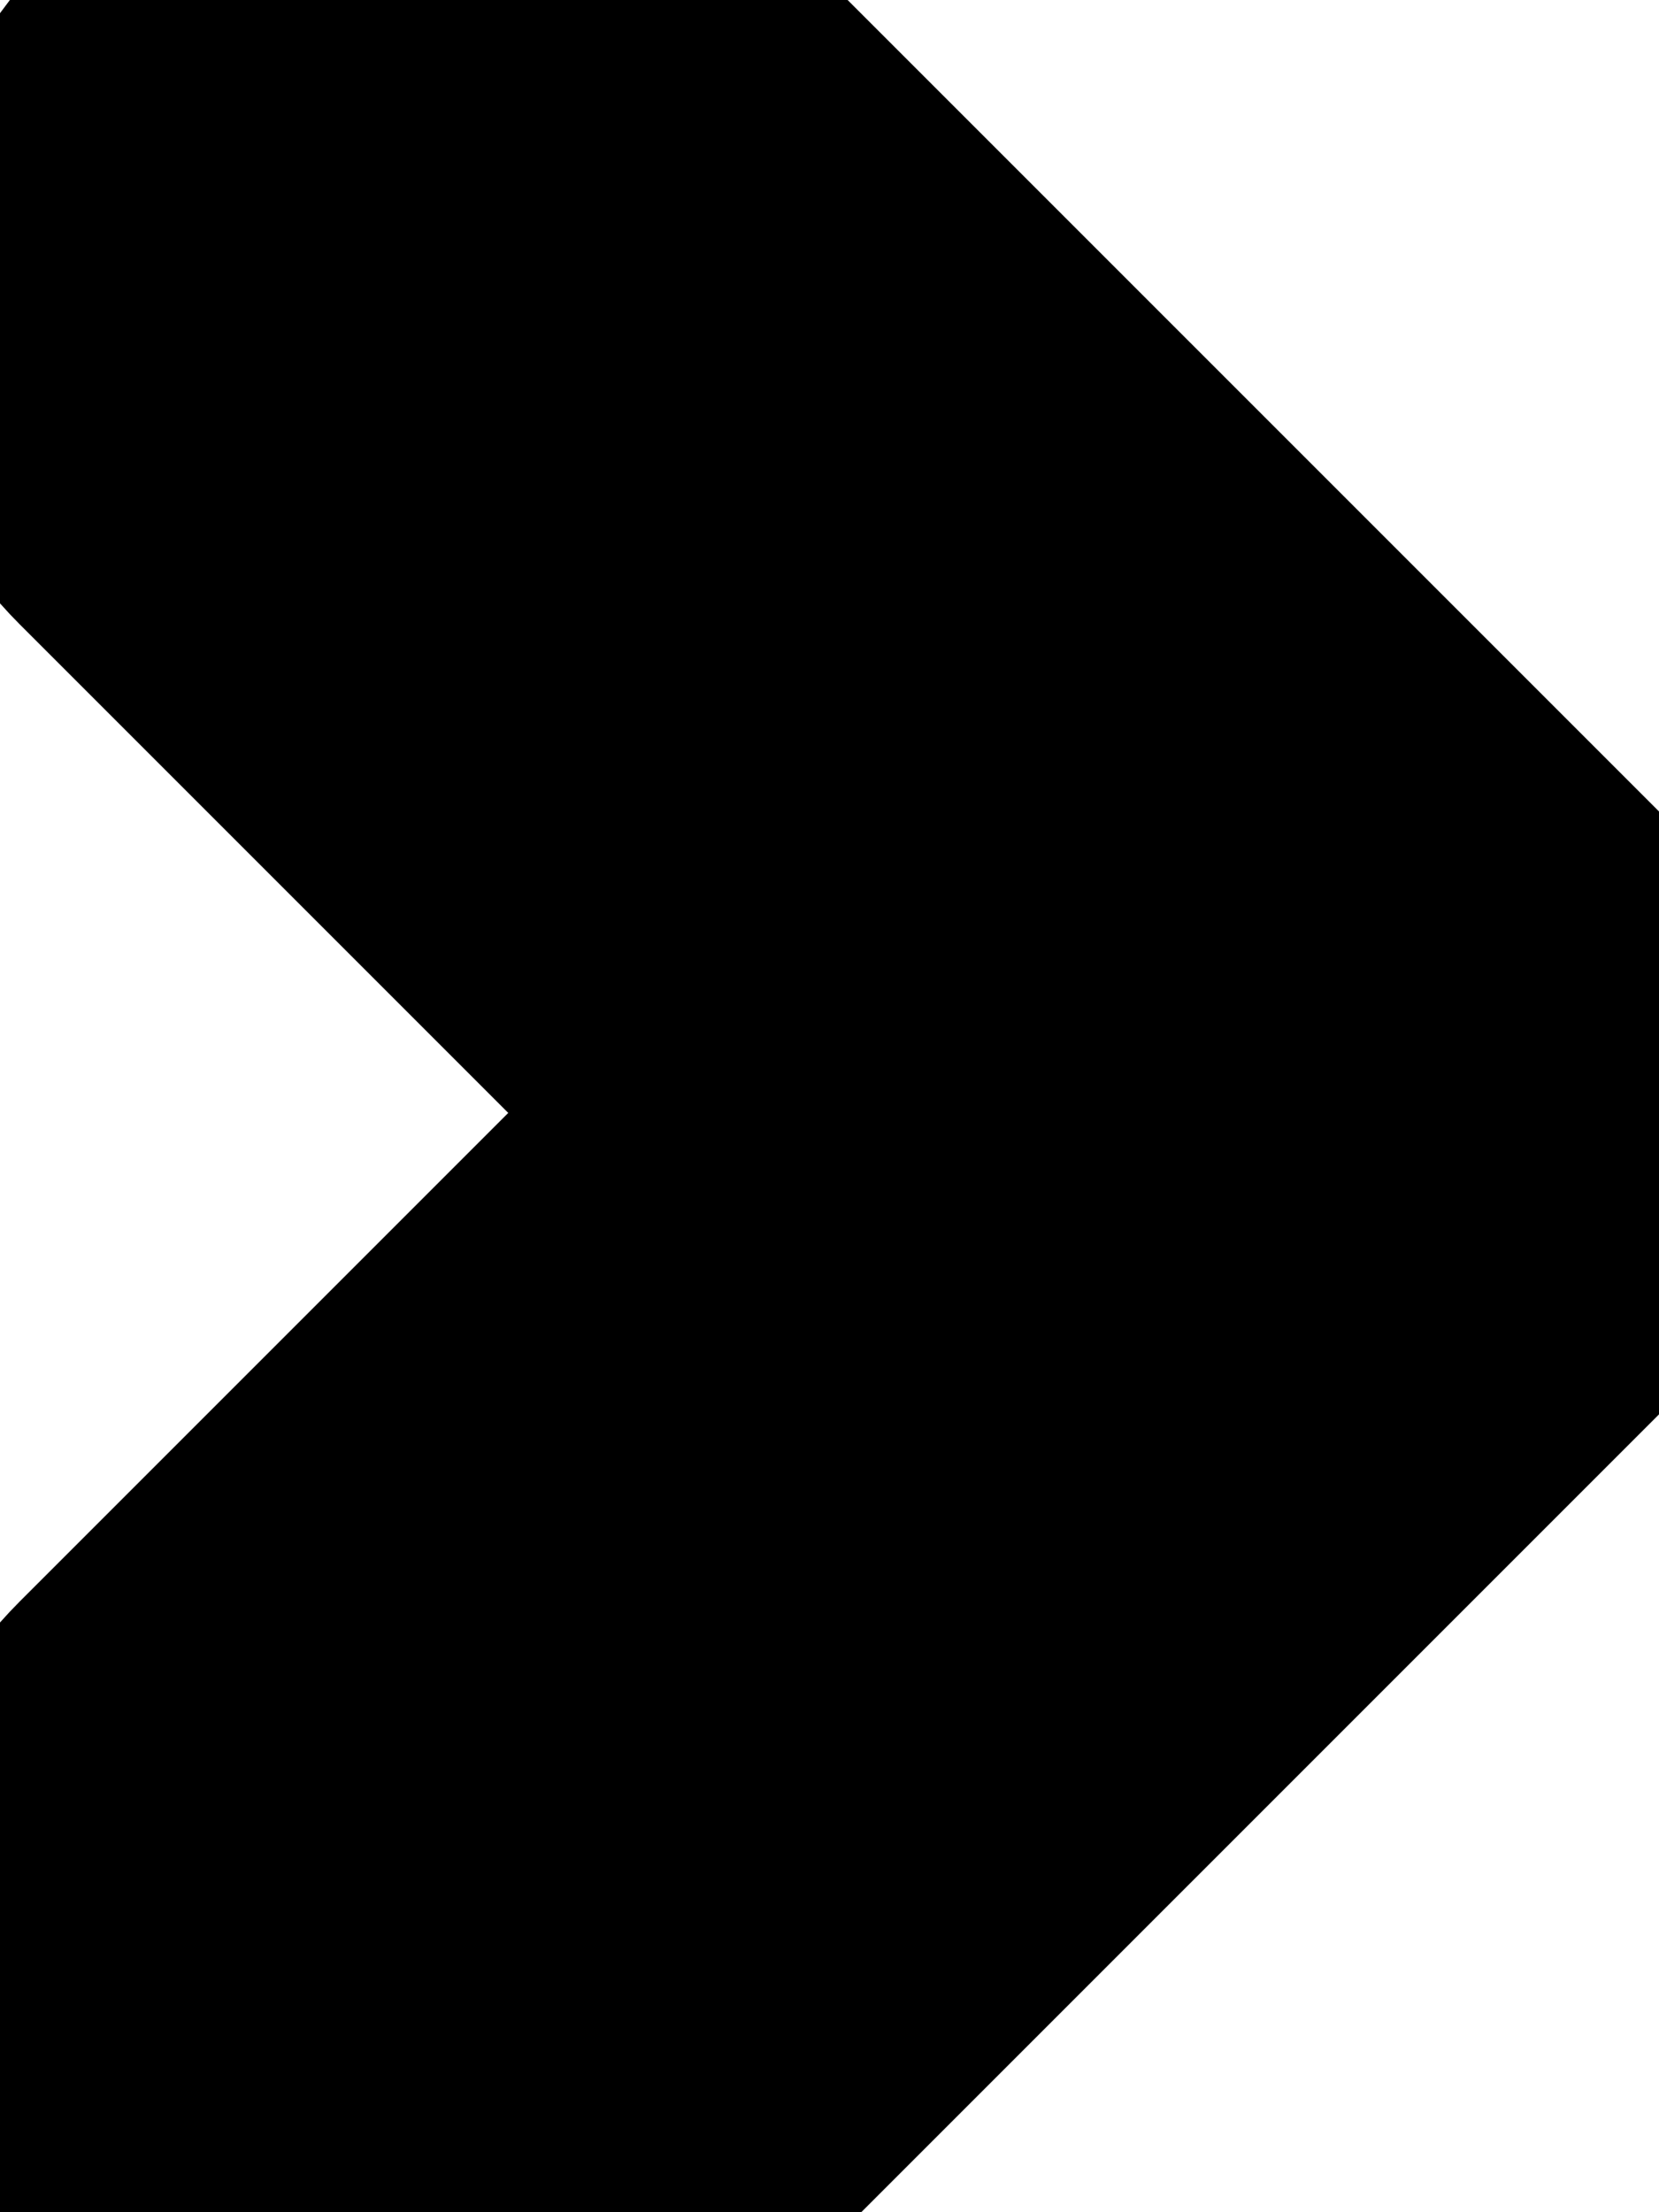 <svg xmlns="http://www.w3.org/2000/svg" xmlns:xlink="http://www.w3.org/1999/xlink" width="120px" height="160px" viewBox="0 0 120 160" preserveAspectRatio="xMidYMid meet" >
	<path d="M3.725,0l-3.725,-3.725c-0.625,-0.625,-1.875,0.625,-1.25,1.25l2.5,2.5l-2.5,2.5c-0.625,0.625,0.625,1.875,1.25,1.25l3.725,-3.725Z" style="fill:#4EAFA8; stroke:black; vector-effect:non-scaling-stroke;stroke-width:2px;" id="e1_shape" transform="matrix(19.713 0 0 19.713 40 80)"/>
</svg>